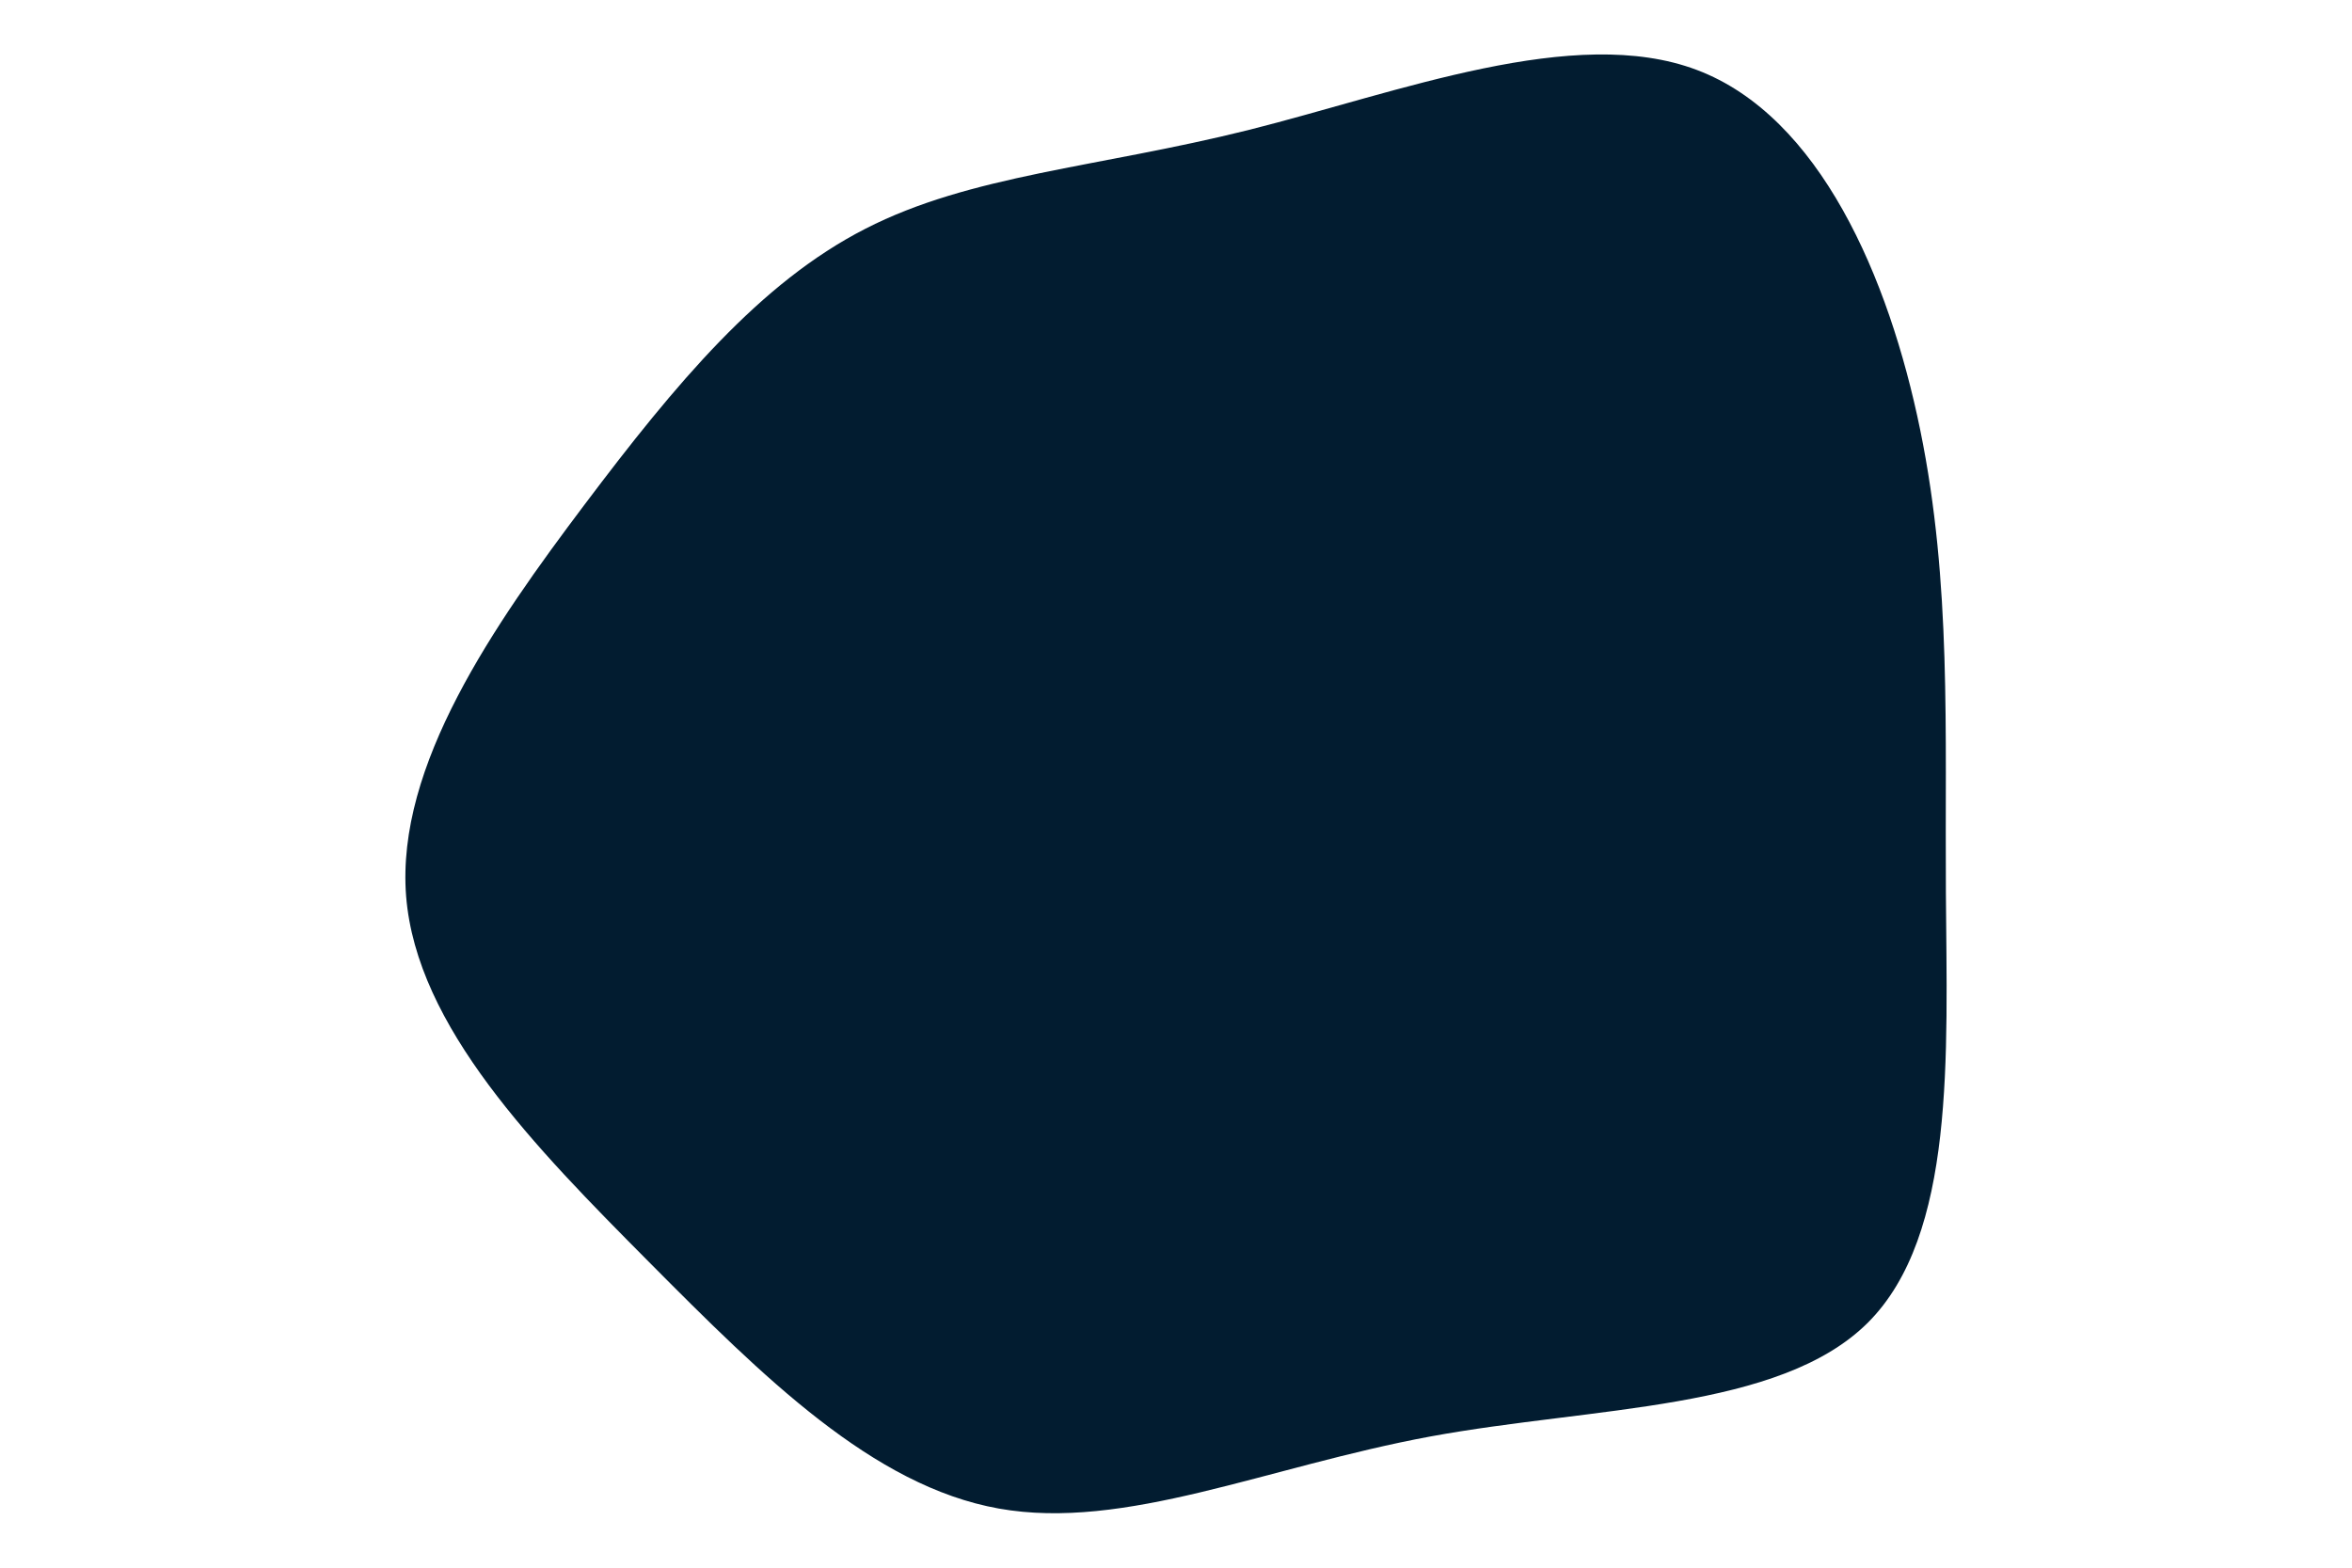 <svg id="visual" viewBox="0 0 900 600" width="900"
    height="600"
    xmlns="http://www.w3.org/2000/svg"
    xmlns:xlink="http://www.w3.org/1999/xlink"
    version="1.1">
    <g
        transform="translate(468.401 295.87)">
        <path
            d="M180.9 -269.1C227.8 -251.4 254.4 -189.9 266.4 -131.2C278.4 -72.5 275.8 -16.6 276.2 45.7C276.6 108 280 176.8 246.3 210.4C212.5 244 141.6 242.4 79 253.9C16.3 265.5 -38 290.1 -86.2 281.5C-134.4 272.9 -176.4 231.1 -220.1 187.1C-263.7 143.2 -309 97.1 -313 47.1C-316.9 -2.9 -279.4 -56.7 -244.6 -102.9C-209.8 -149.1 -177.6 -187.7 -137.3 -208.3C-97 -229 -48.5 -231.7 9.3 -246.1C67 -260.6 134.1 -286.8 180.9 -269.1"
            fill="#021c30"></path>
    </g>
</svg>